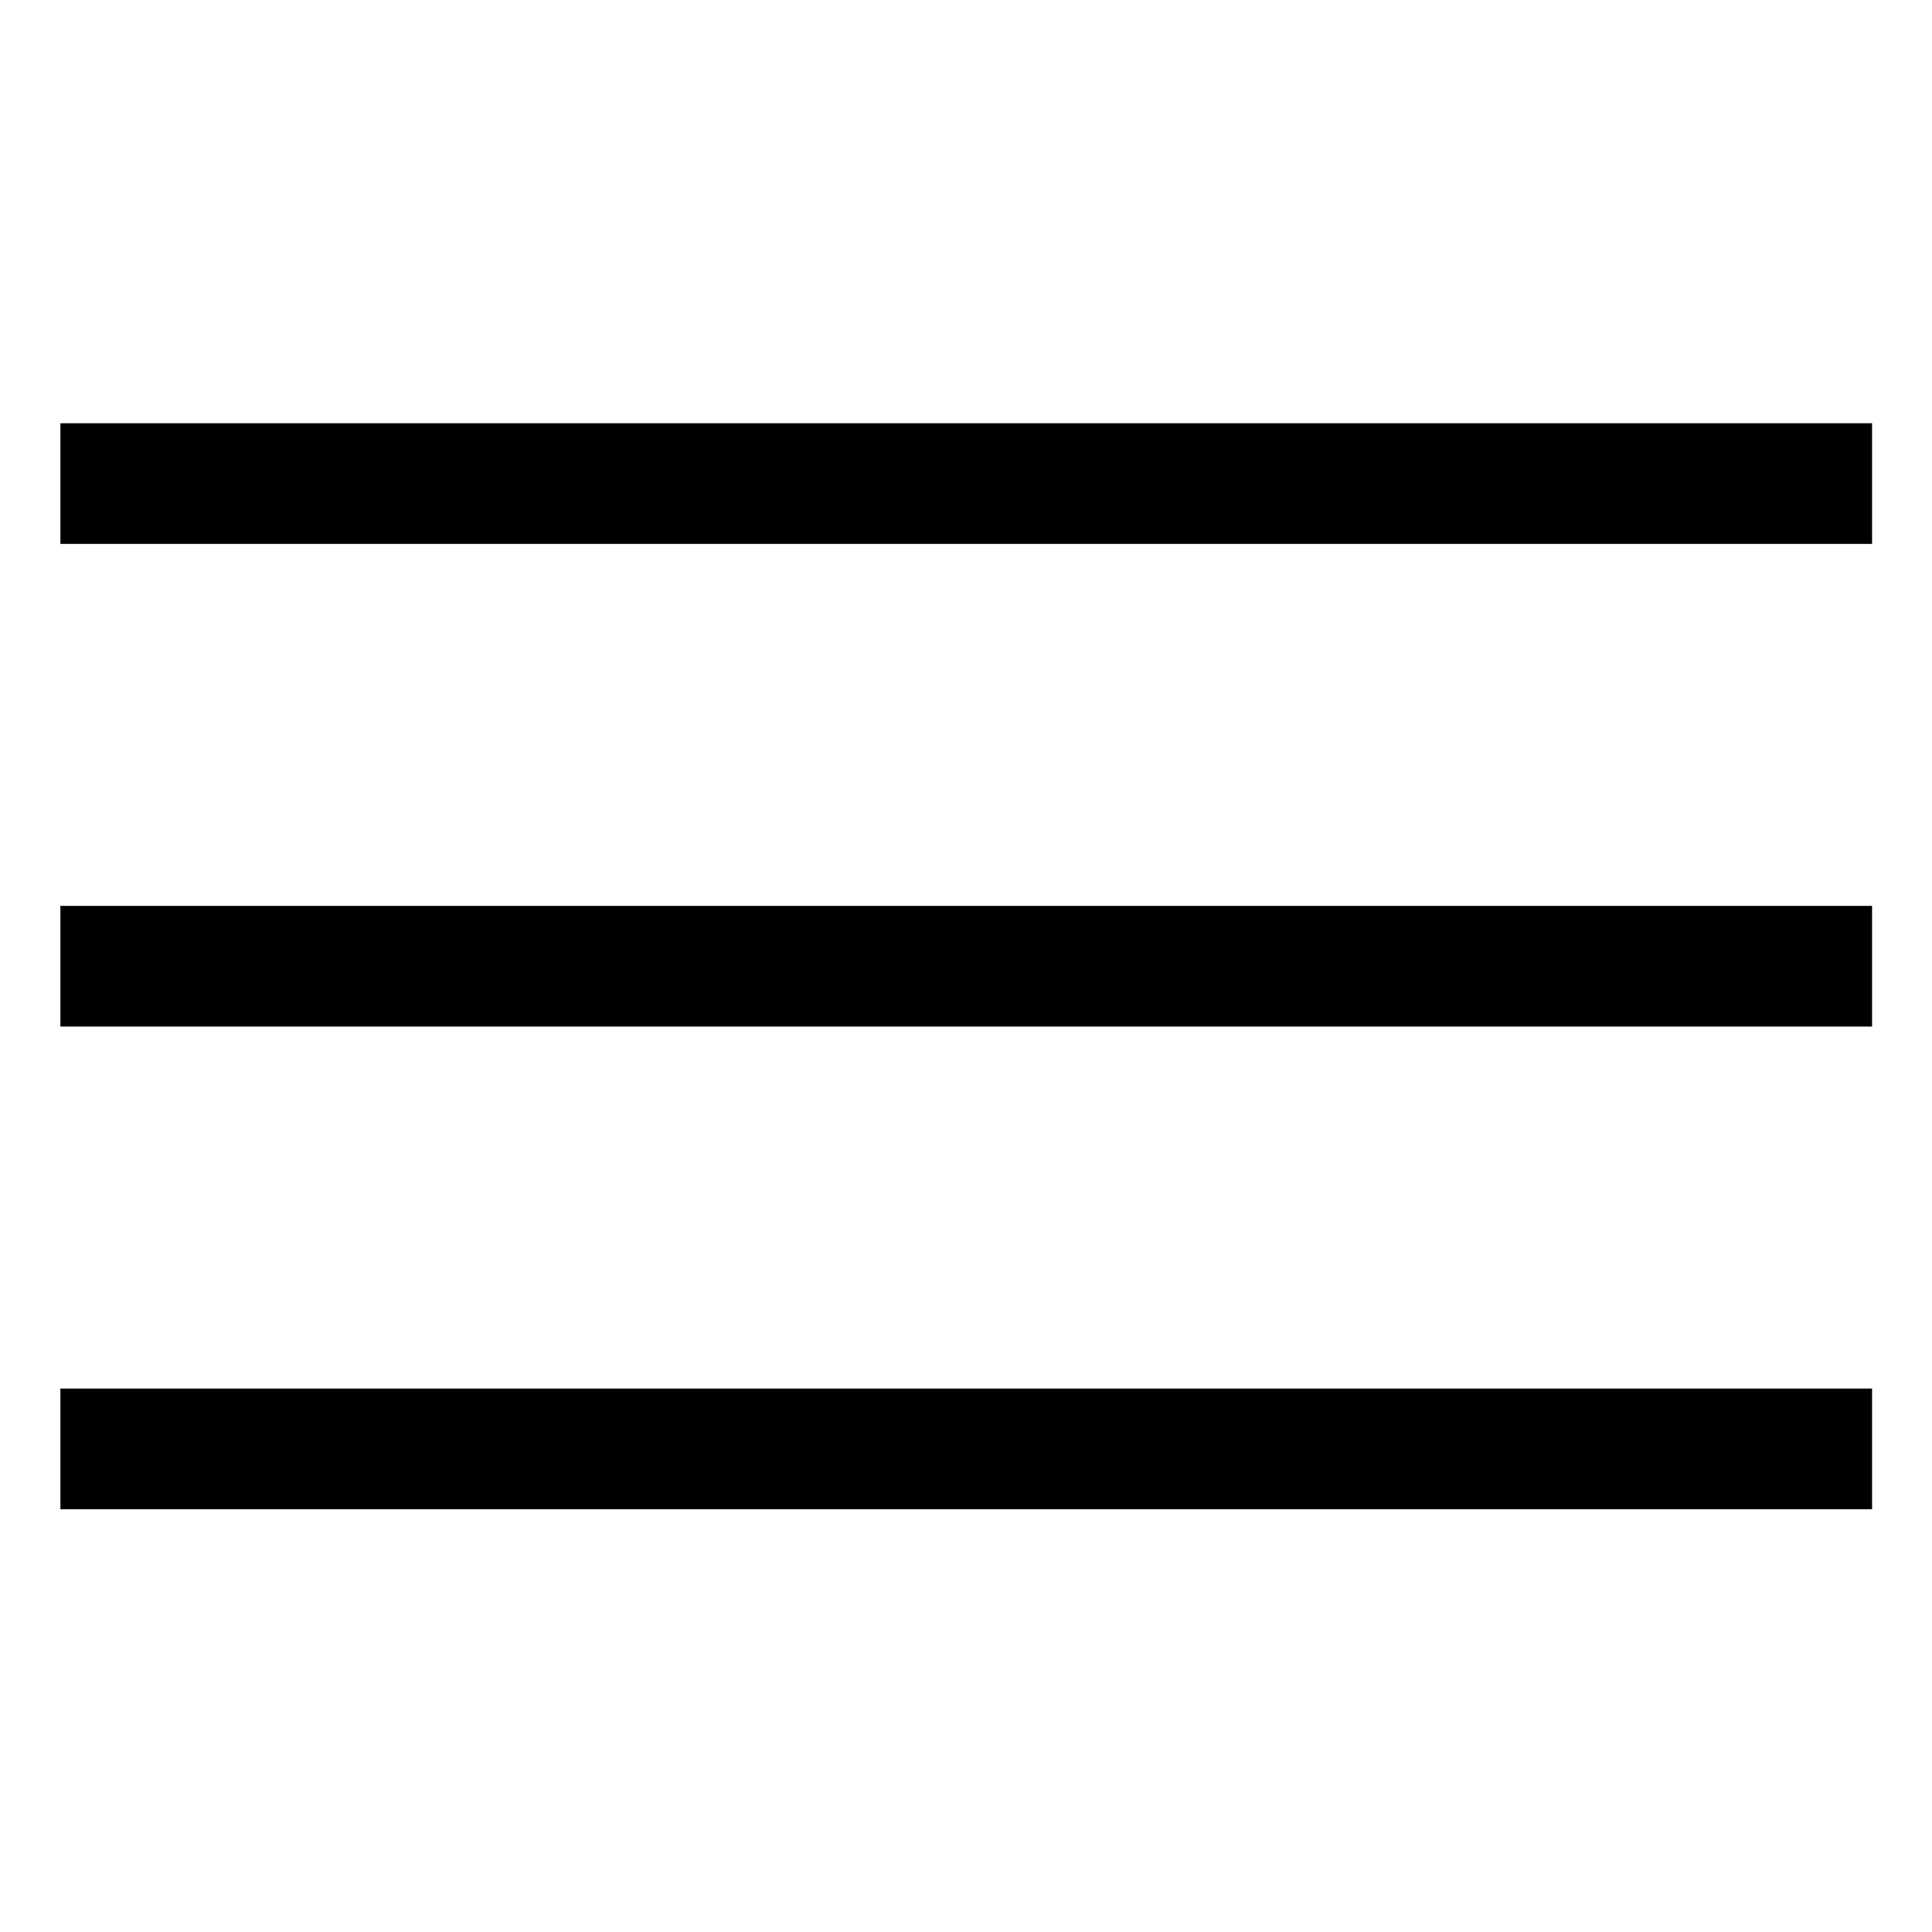 <svg width="16" height="16" version="1.1" viewBox="0 0 4.233 4.233" xmlns="http://www.w3.org/2000/svg">
 <g transform="translate(1.191 1.191)">
  <g transform="matrix(1.875 0 0 1.875 .926 .926)" fill="none" stroke="#000" stroke-linecap="square">
   <path d="m-0.988 8e-8h1.976" stroke-width=".141" style="paint-order:stroke fill markers"/>
   <path d="m-0.988-0.564h1.976" stroke-width=".141" style="paint-order:stroke fill markers"/>
   <path d="m-0.988 0.564h1.976" stroke-width=".141" style="paint-order:stroke fill markers"/>
  </g>
 </g>
</svg>
